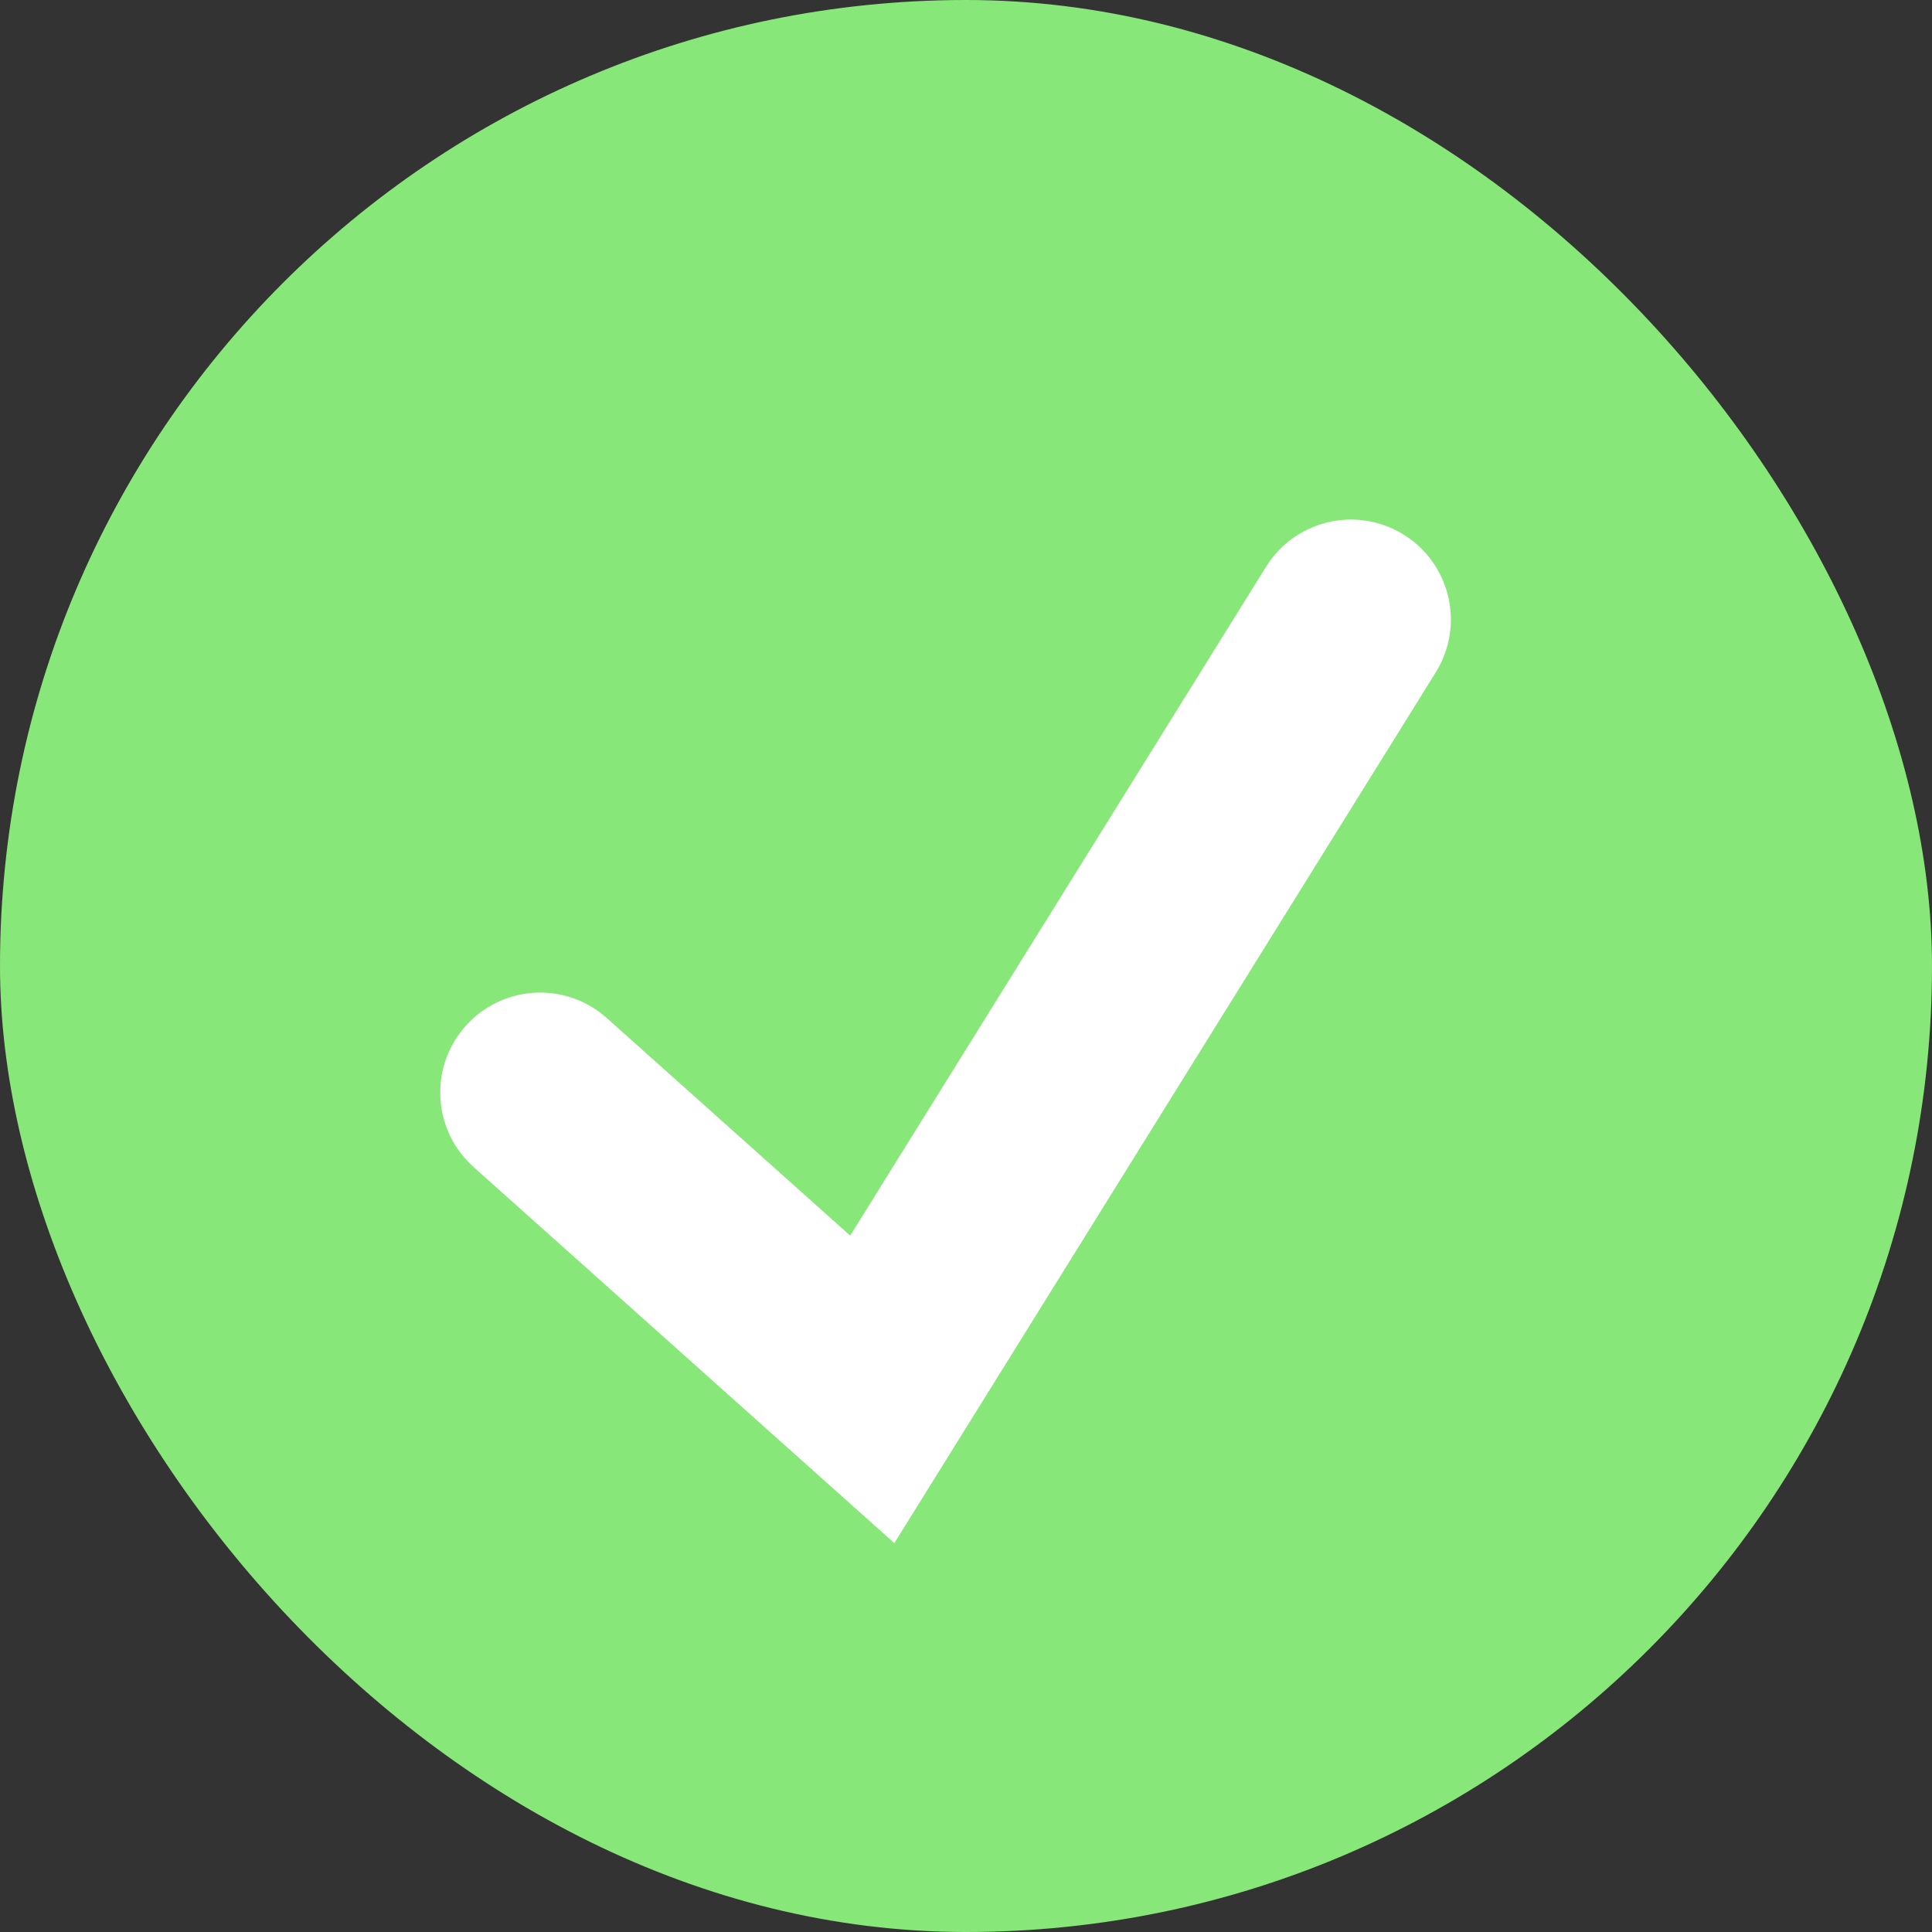 <svg width="29" height="29" viewBox="0 0 29 29" fill="none" xmlns="http://www.w3.org/2000/svg">
<rect x="0" y="0" width="29" height="29" fill="#333333" stroke="none"/>
<g id="Group 44">
<rect id="Rectangle 122" width="29" height="29" rx="14.5" fill="#88E779"/>
<g id="Group 42">
<path id="Vector 11" d="M8.108 16.399L13.093 20.855L20.278 9.299" stroke="white" stroke-width="3" stroke-linecap="round"/>
</g>
</g>
</svg>
